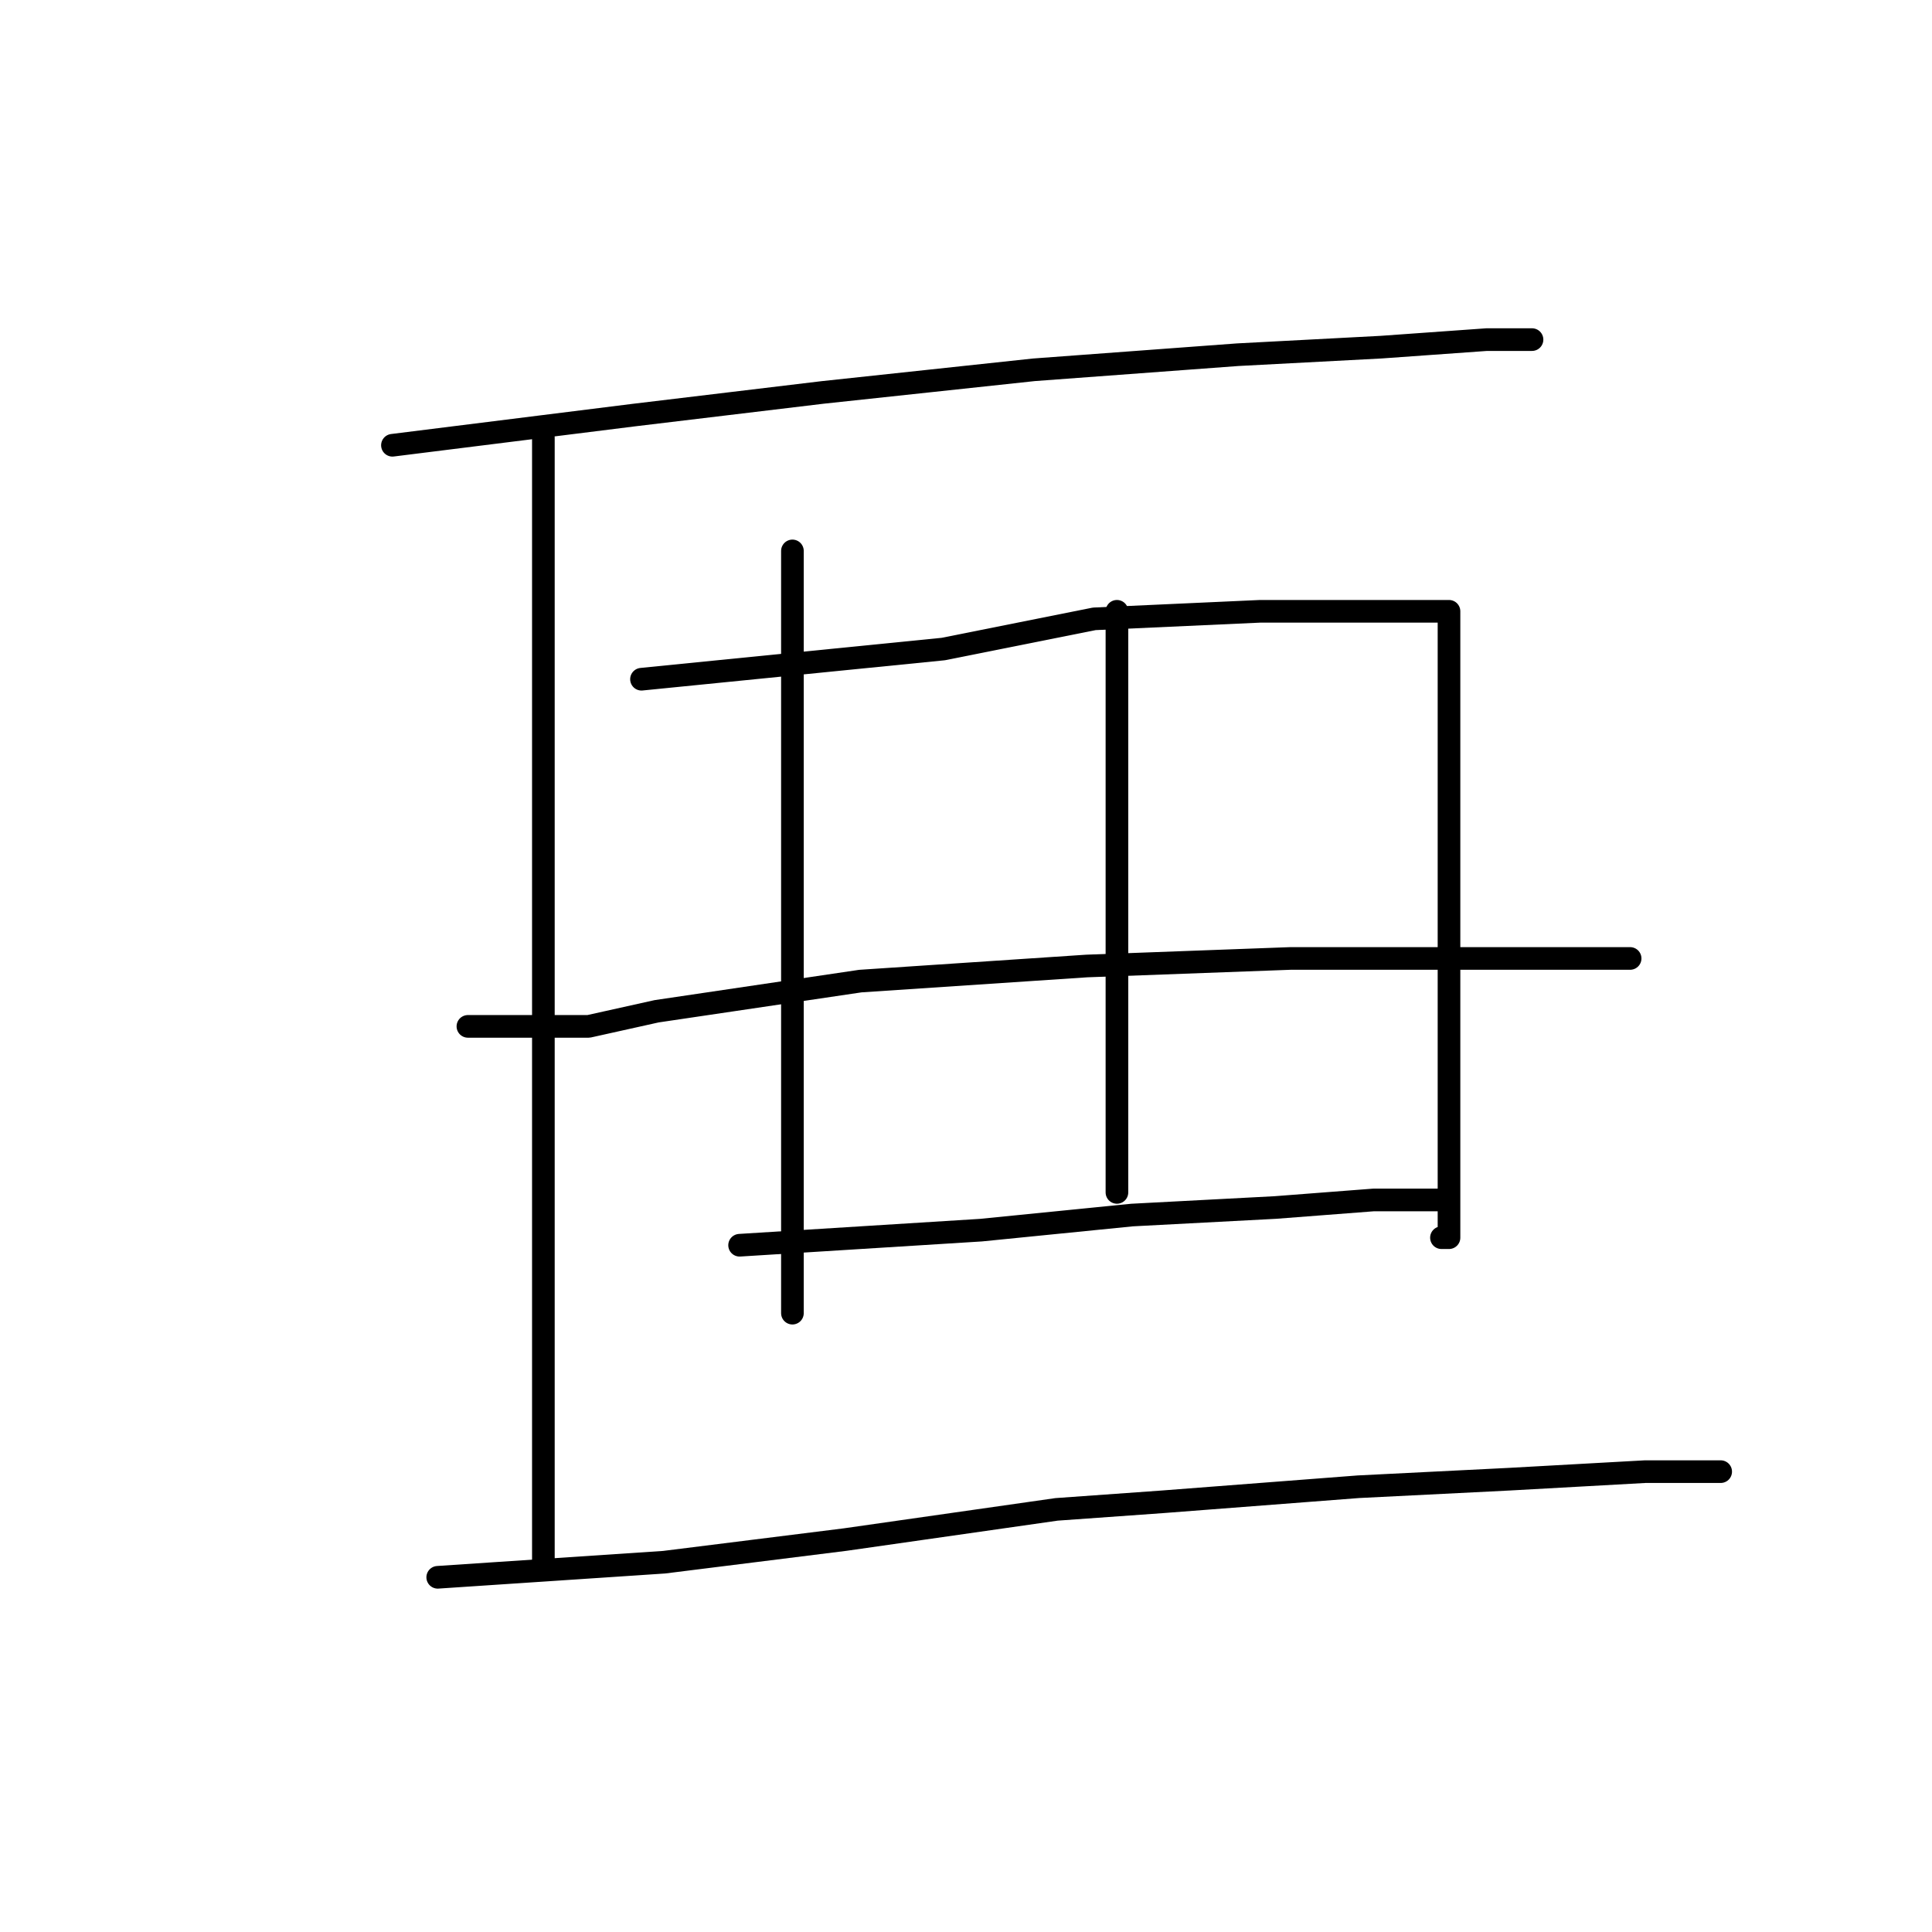 <?xml version="1.0" standalone="no"?>
    <svg width="256" height="256" xmlns="http://www.w3.org/2000/svg" version="1.1">
    <polyline stroke="black" stroke-width="3" stroke-linecap="round" fill="transparent" stroke-linejoin="round" points="72 58 72 67 72 76 72 105 72 139 72 167 72 188 72 201 72 206 72 207 72 207 " />
        <polyline stroke="black" stroke-width="3" stroke-linecap="round" fill="transparent" stroke-linejoin="round" points="52 59 68 57 84 55 109 52 137 49 164 47 183 46 197 45 202 45 203 45 203 45 " />
        <polyline stroke="black" stroke-width="3" stroke-linecap="round" fill="transparent" stroke-linejoin="round" points="105 73 105 91 105 109 105 132 105 151 105 158 105 168 105 173 105 174 105 171 105 171 " />
        <polyline stroke="black" stroke-width="3" stroke-linecap="round" fill="transparent" stroke-linejoin="round" points="85 90 105 88 125 86 145 82 167 81 181 81 189 81 192 81 192 84 192 91 192 109 192 130 192 145 192 156 192 161 192 164 191 164 191 164 " />
        <polyline stroke="black" stroke-width="3" stroke-linecap="round" fill="transparent" stroke-linejoin="round" points="148 81 148 88 148 95 148 103 148 128 148 140 148 145 148 153 148 157 148 158 148 158 " />
        <polyline stroke="black" stroke-width="3" stroke-linecap="round" fill="transparent" stroke-linejoin="round" points="62 136 70 136 78 136 87 134 114 130 144 128 171 127 192 127 207 127 215 127 216 127 215 127 215 127 " />
        <polyline stroke="black" stroke-width="3" stroke-linecap="round" fill="transparent" stroke-linejoin="round" points="98 165 114 164 130 163 150 161 169 160 182 159 189 159 191 159 191 159 " />
        <polyline stroke="black" stroke-width="3" stroke-linecap="round" fill="transparent" stroke-linejoin="round" points="58 209 73 208 88 207 112 204 140 200 154 199 180 197 200 196 218 195 226 195 228 195 228 195 " />
        </svg>